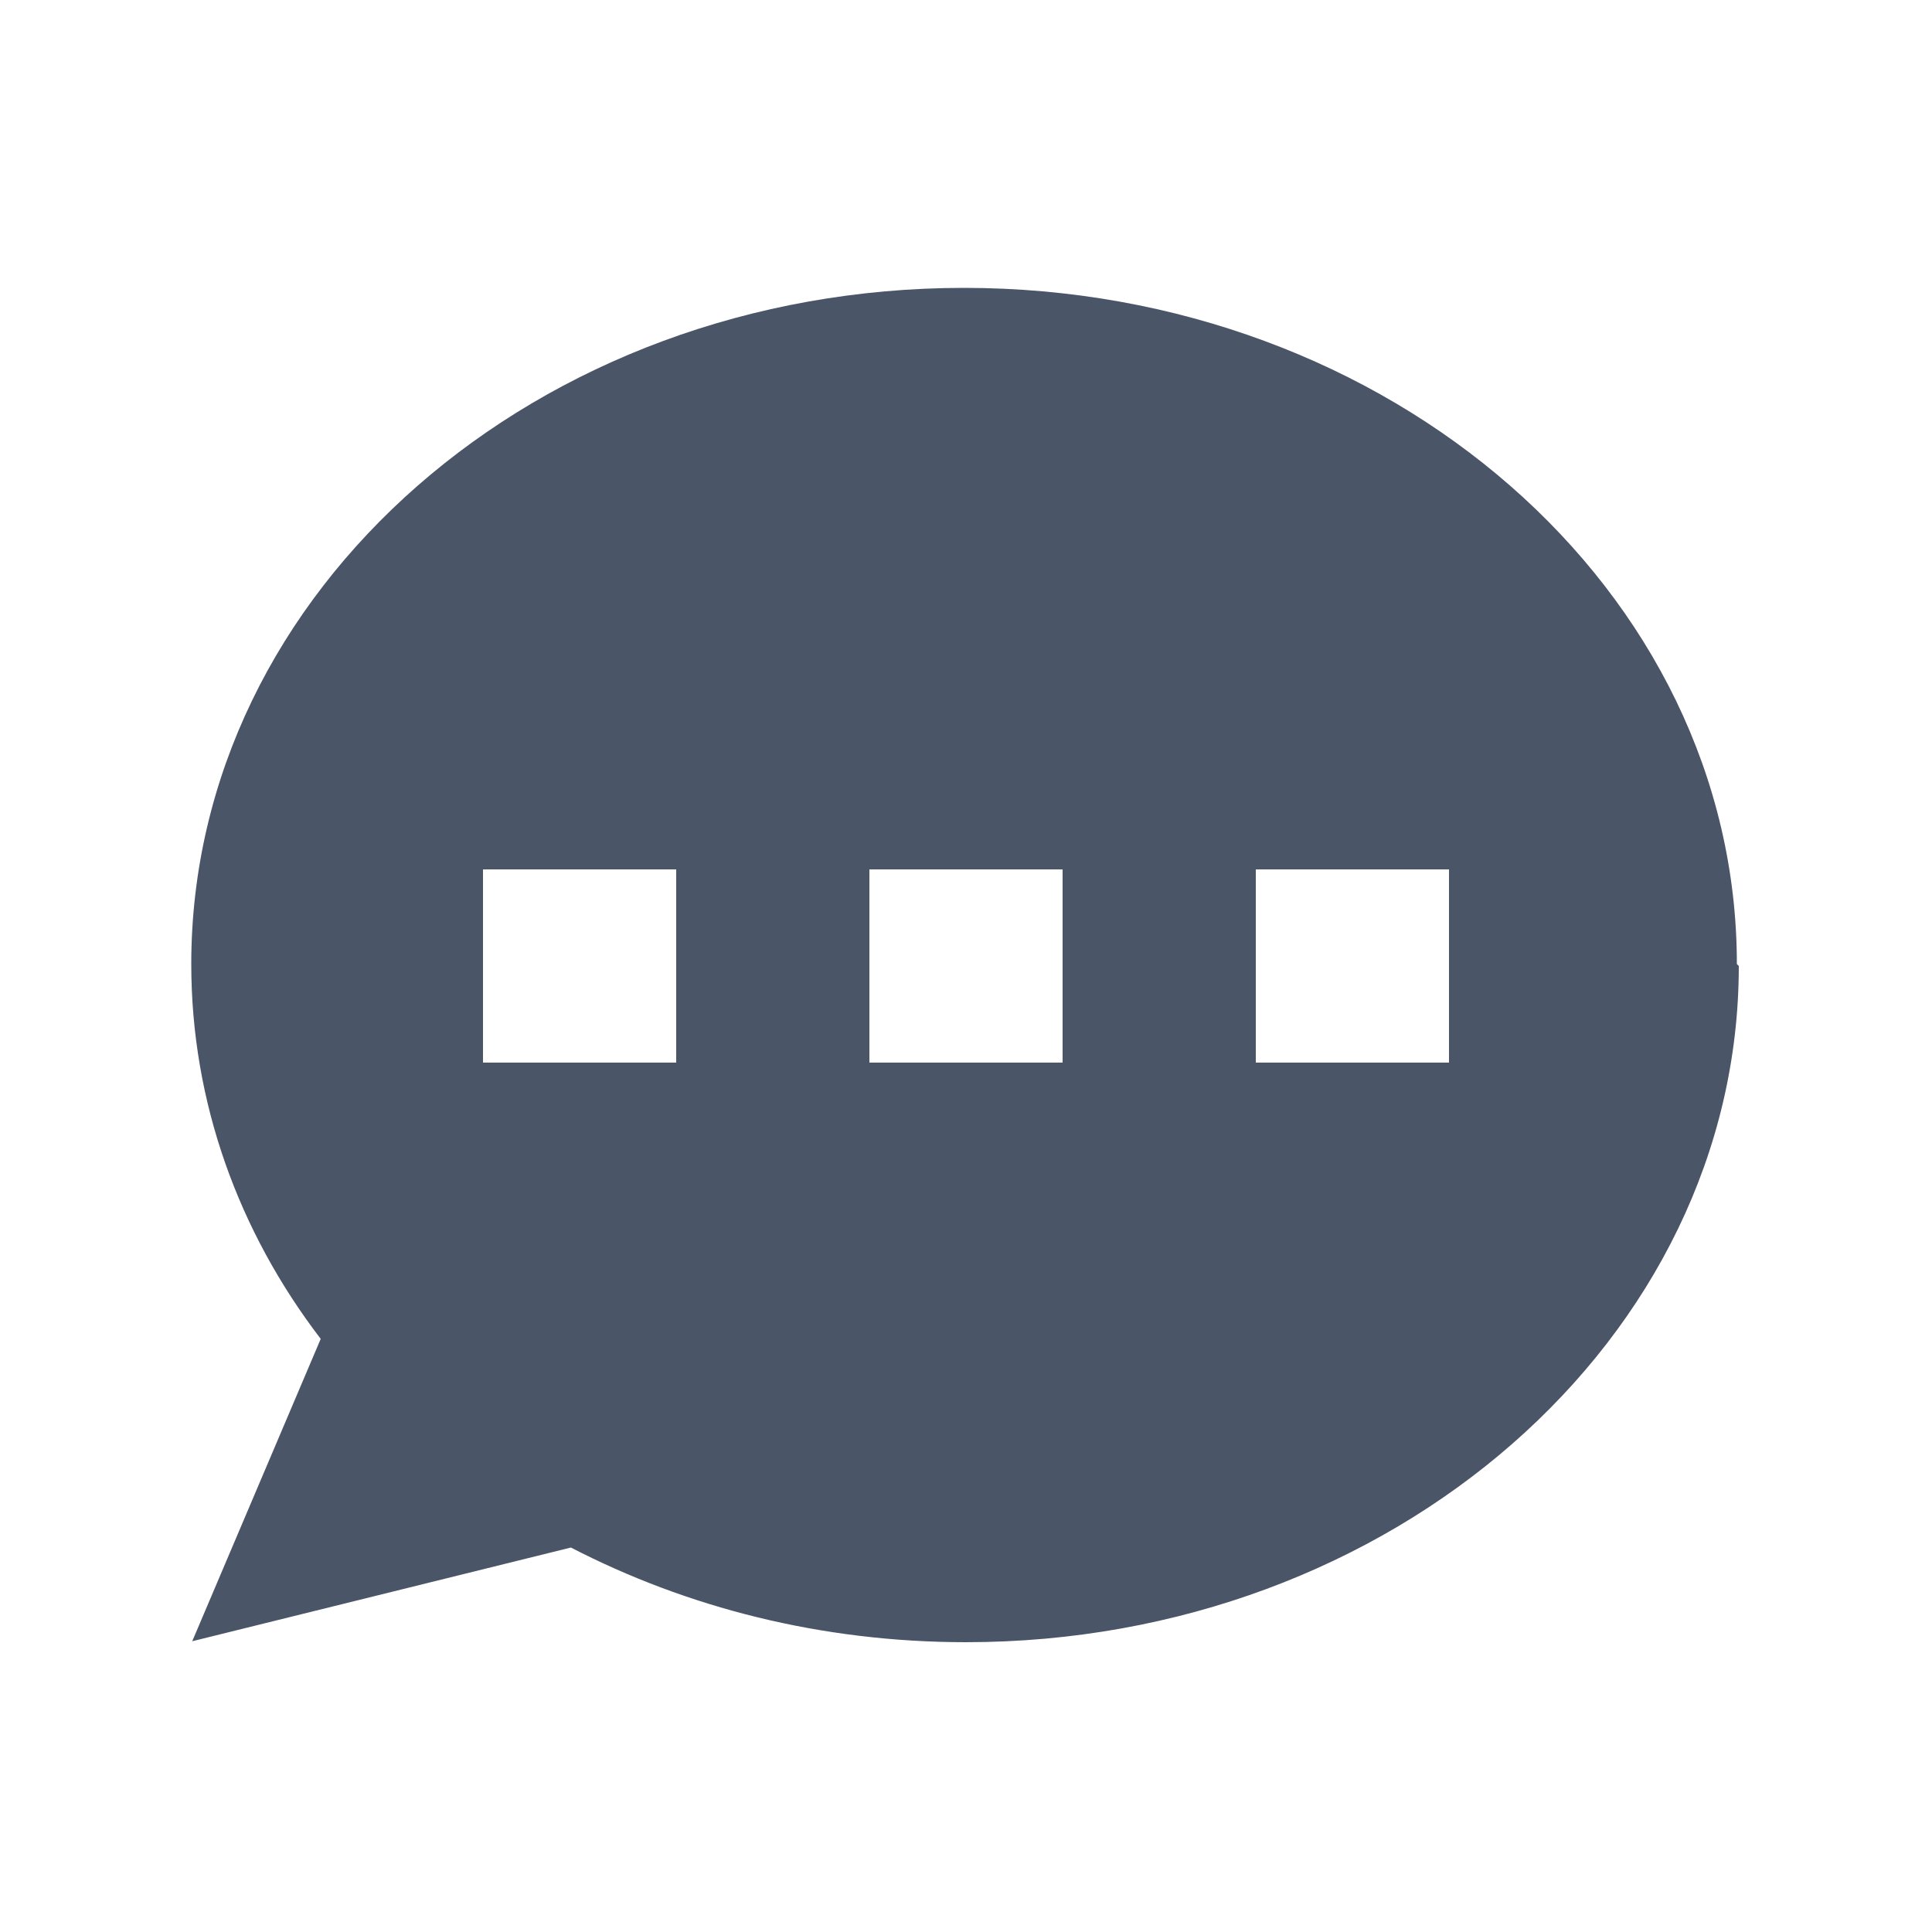 <svg viewBox="0 0 20 20" xmlns="http://www.w3.org/2000/svg" class="a"><style>.b{fill: #4A5568; fill-rule: evenodd;}.a{}</style><path d="M18 10c0 3.86-3.59 7-8 7 -1.5 0-2.89-.36-4.09-.98l-3.92.97 1.33-3.13c-.85-1.11-1.34-2.45-1.34-3.88 0-3.87 3.58-7 8-7 4.41 0 8 3.13 8 7ZM7 9H5v2h2V9Zm8 0h-2v2h2V9ZM9 9h2v2H9V9Z" class="b"/></svg>